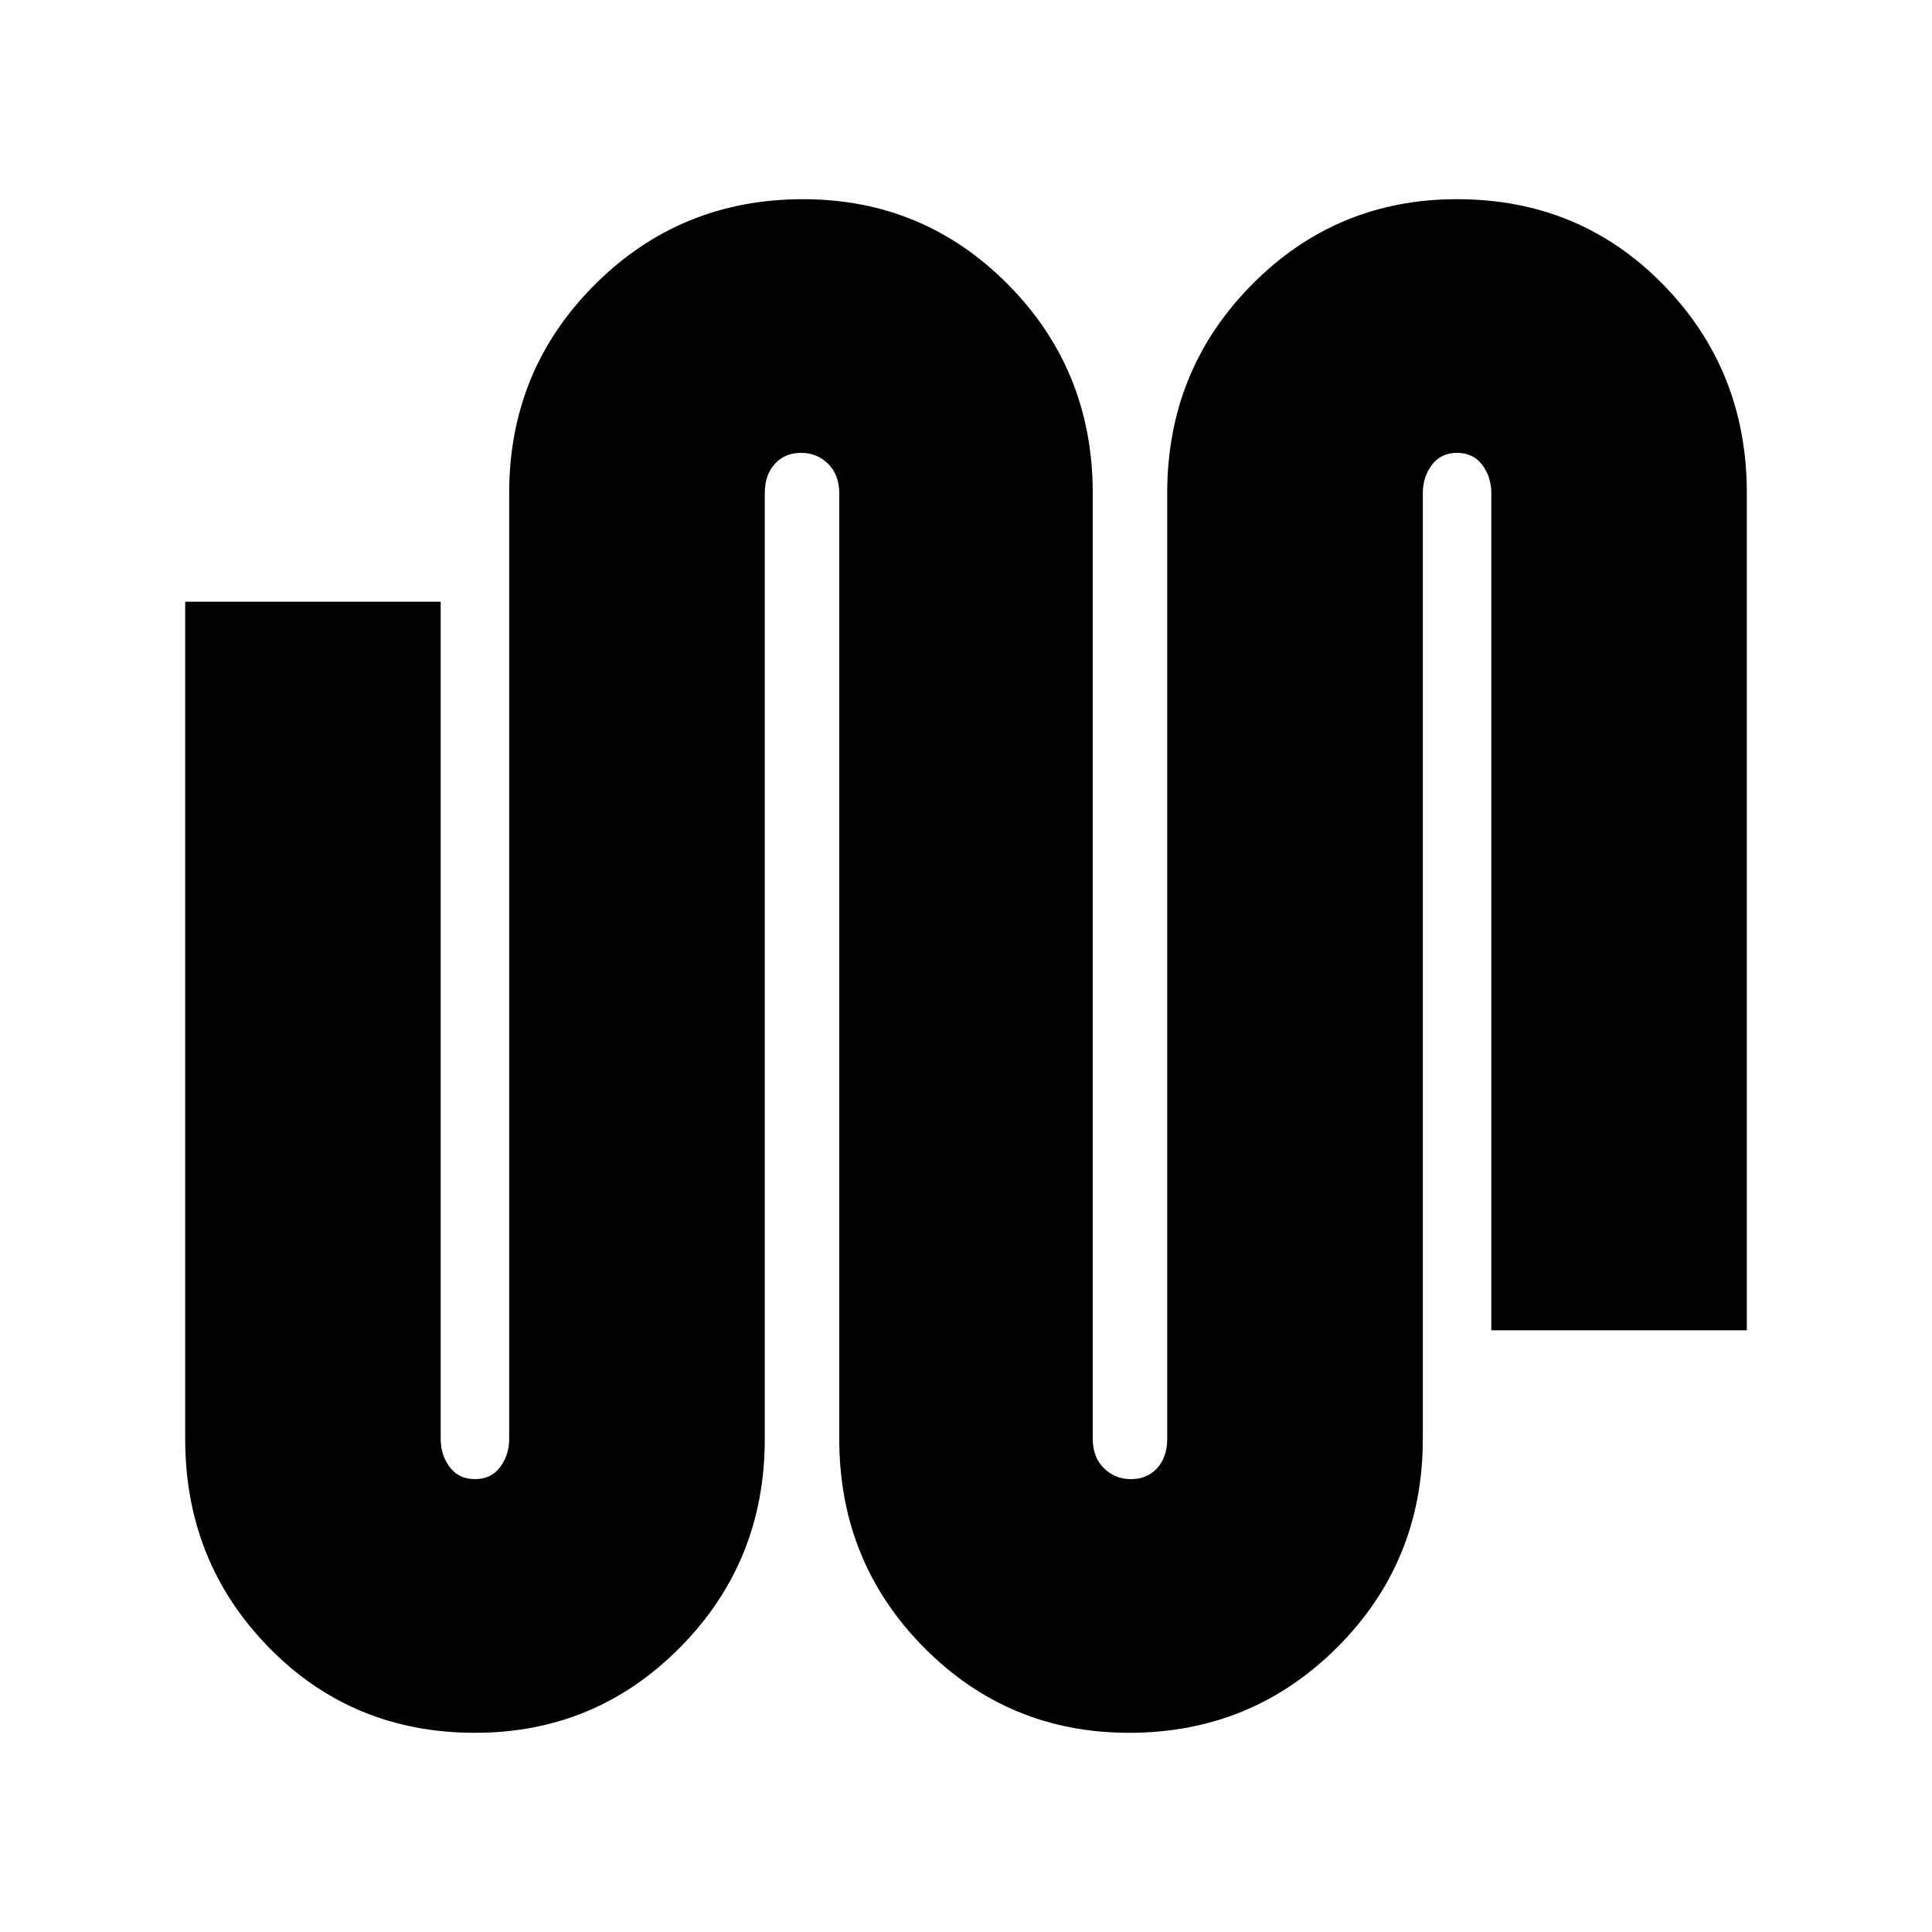 <svg xmlns="http://www.w3.org/2000/svg" height="20" width="20"><path d="M4.917 17.938q-1.271 0-2.136-.886-.864-.885-.864-2.156V6.229h2.645v8.667q0 .166.094.292.094.124.261.124.166 0 .26-.124.094-.126.094-.292V5.104q0-1.271.885-2.156.886-.886 2.156-.886 1.25 0 2.126.886.874.885.874 2.156v9.792q0 .187.115.302.115.114.281.114.167 0 .271-.114.104-.115.104-.302V5.104q0-1.271.875-2.156.875-.886 2.125-.886 1.271 0 2.136.886.864.885.864 2.156v8.667h-2.645V5.104q0-.166-.094-.292-.094-.124-.261-.124-.166 0-.26.124-.094.126-.094.292v9.792q0 1.271-.885 2.156-.886.886-2.156.886-1.25 0-2.126-.886-.874-.885-.874-2.156V5.104q0-.187-.115-.302-.115-.114-.281-.114-.167 0-.271.114-.104.115-.104.302v9.792q0 1.271-.875 2.156-.875.886-2.125.886Z"/></svg>